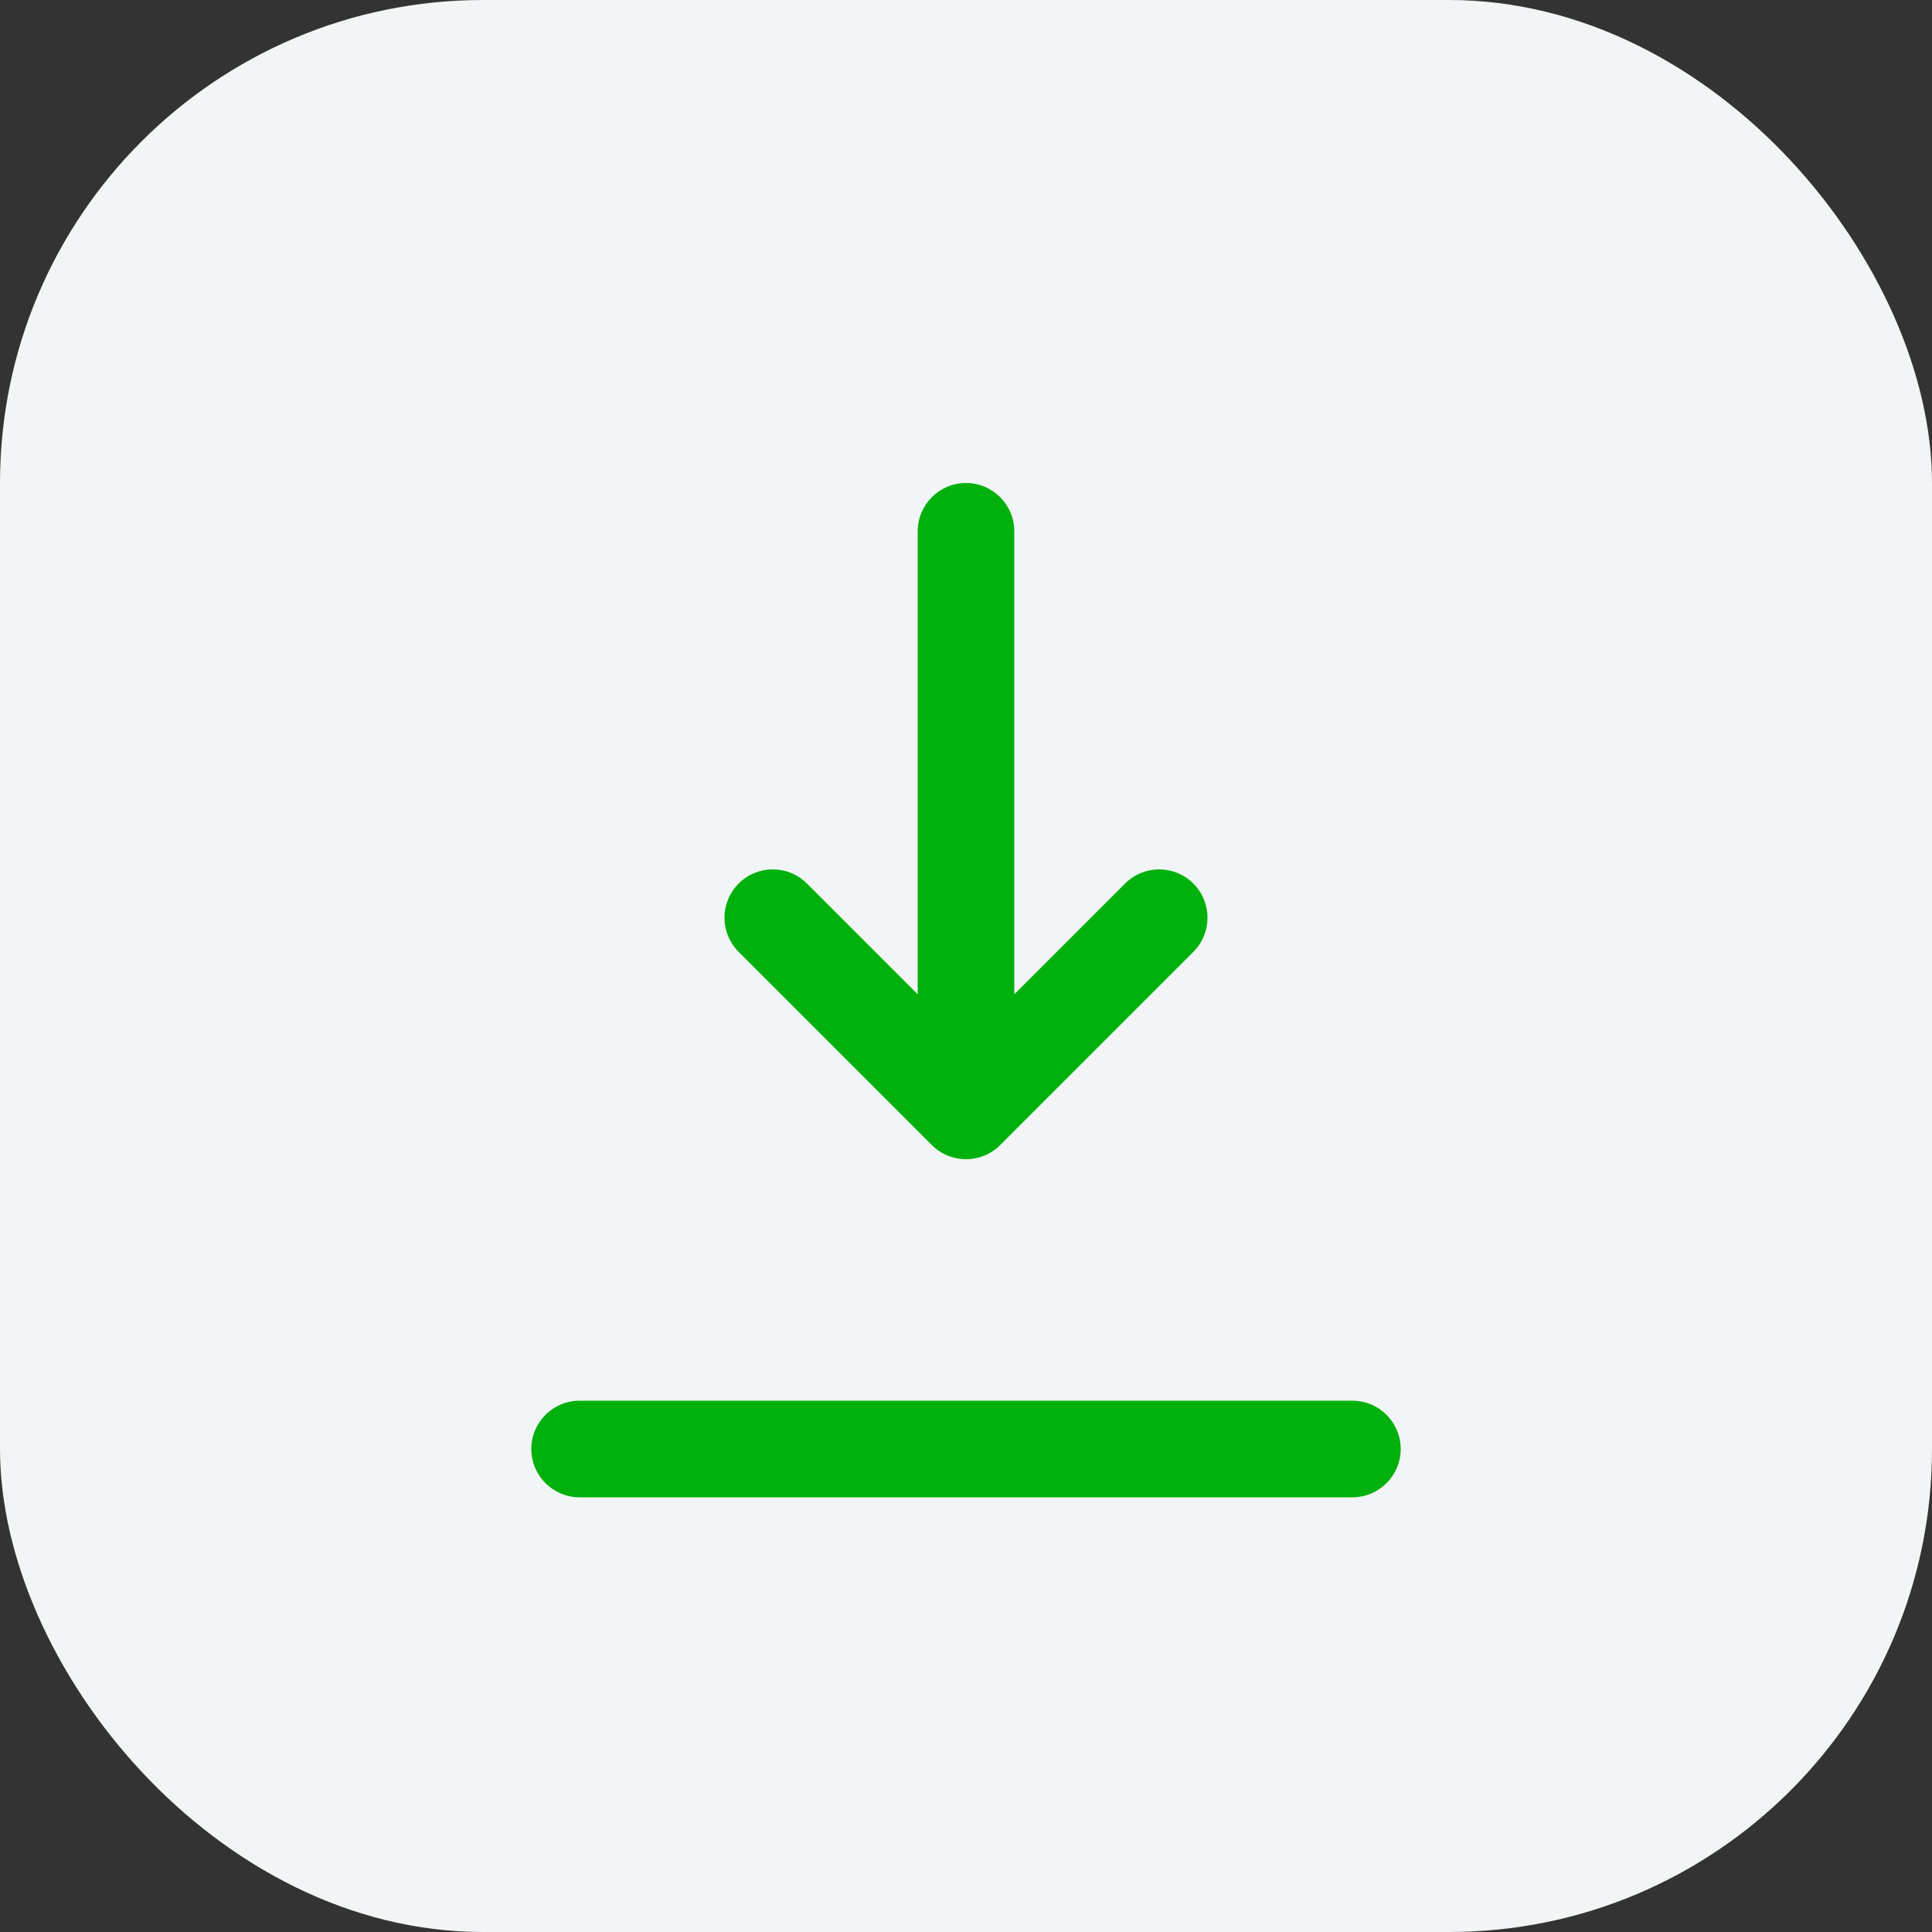<svg width="40" height="40" viewBox="0 0 40 40" fill="none" xmlns="http://www.w3.org/2000/svg">
<rect x="0" y="0" width="40" height="40" fill="#333333" stroke="none"/>
<rect width="40" height="40" rx="10" fill="#F1F5F5"/>
<path d="M21 20.586L23.293 18.293C23.683 17.902 24.317 17.902 24.707 18.293C25.098 18.683 25.098 19.317 24.707 19.707L20.707 23.707C20.317 24.098 19.683 24.098 19.293 23.707L15.293 19.707C14.902 19.317 14.902 18.683 15.293 18.293C15.683 17.902 16.317 17.902 16.707 18.293L19 20.586V11C19 10.448 19.448 10 20 10C20.552 10 21 10.448 21 11V20.586ZM12 31C11.448 31 11 30.552 11 30C11 29.448 11.448 29 12 29H28C28.552 29 29 29.448 29 30C29 30.552 28.552 31 28 31H12Z" fill="#00B00D"/>
</svg>
